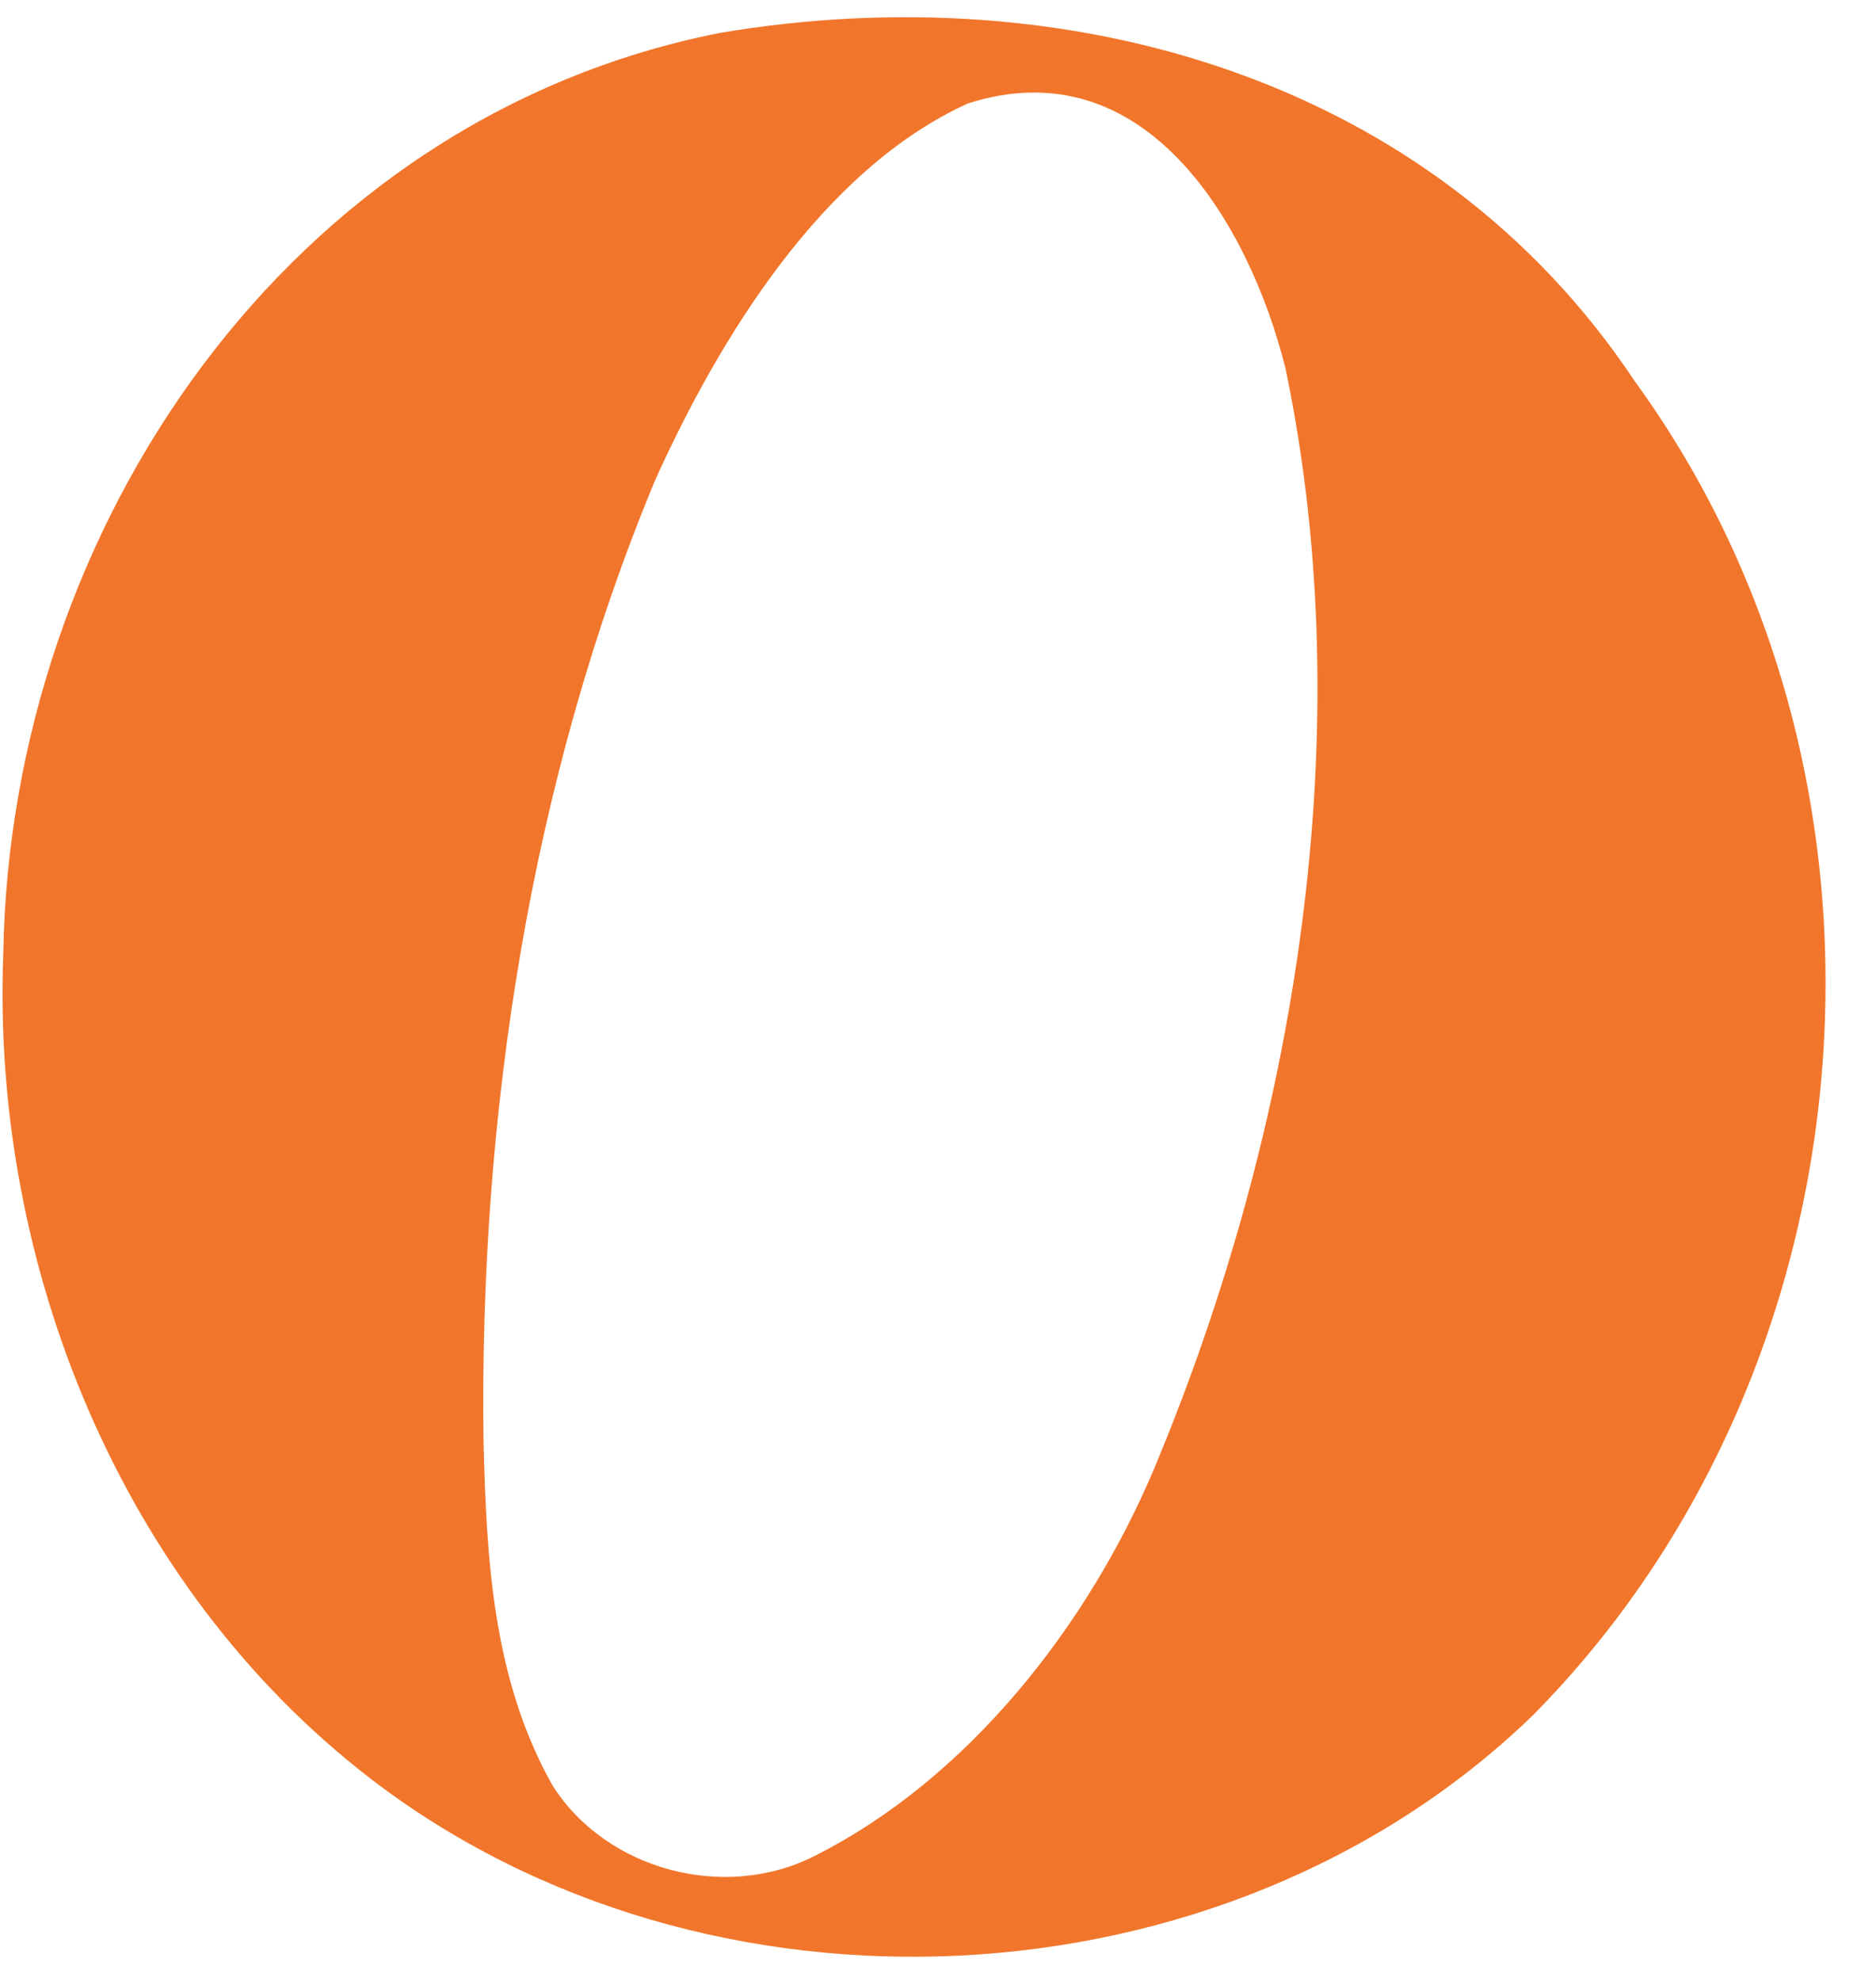 <svg width="36" height="38" viewBox="0 0 36 38" fill="none" xmlns="http://www.w3.org/2000/svg" xmlns:xlink="http://www.w3.org/1999/xlink">
<path d="M13.821,0.63C20.501,-0.494 27.505,1.499 31.373,7.316C36.94,14.97 36.053,26.211 29.405,32.915C23.513,38.607 13.54,39.089 7.08,34.096C2.312,30.41 -0.169,24.249 0.063,18.288C0.2,10.115 5.549,2.261 13.821,0.63ZM18.57,1.986C15.771,3.261 13.803,6.491 12.578,9.197C10.172,14.964 9.191,21.425 9.279,27.654C9.335,29.922 9.46,32.228 10.604,34.252C11.635,35.877 13.903,36.477 15.621,35.608C18.576,34.127 20.882,31.178 22.15,28.167C24.875,21.65 26.124,14.02 24.668,7.066C23.969,4.273 21.969,0.893 18.57,1.986Z" fill="#F1762B"/>
</svg>
